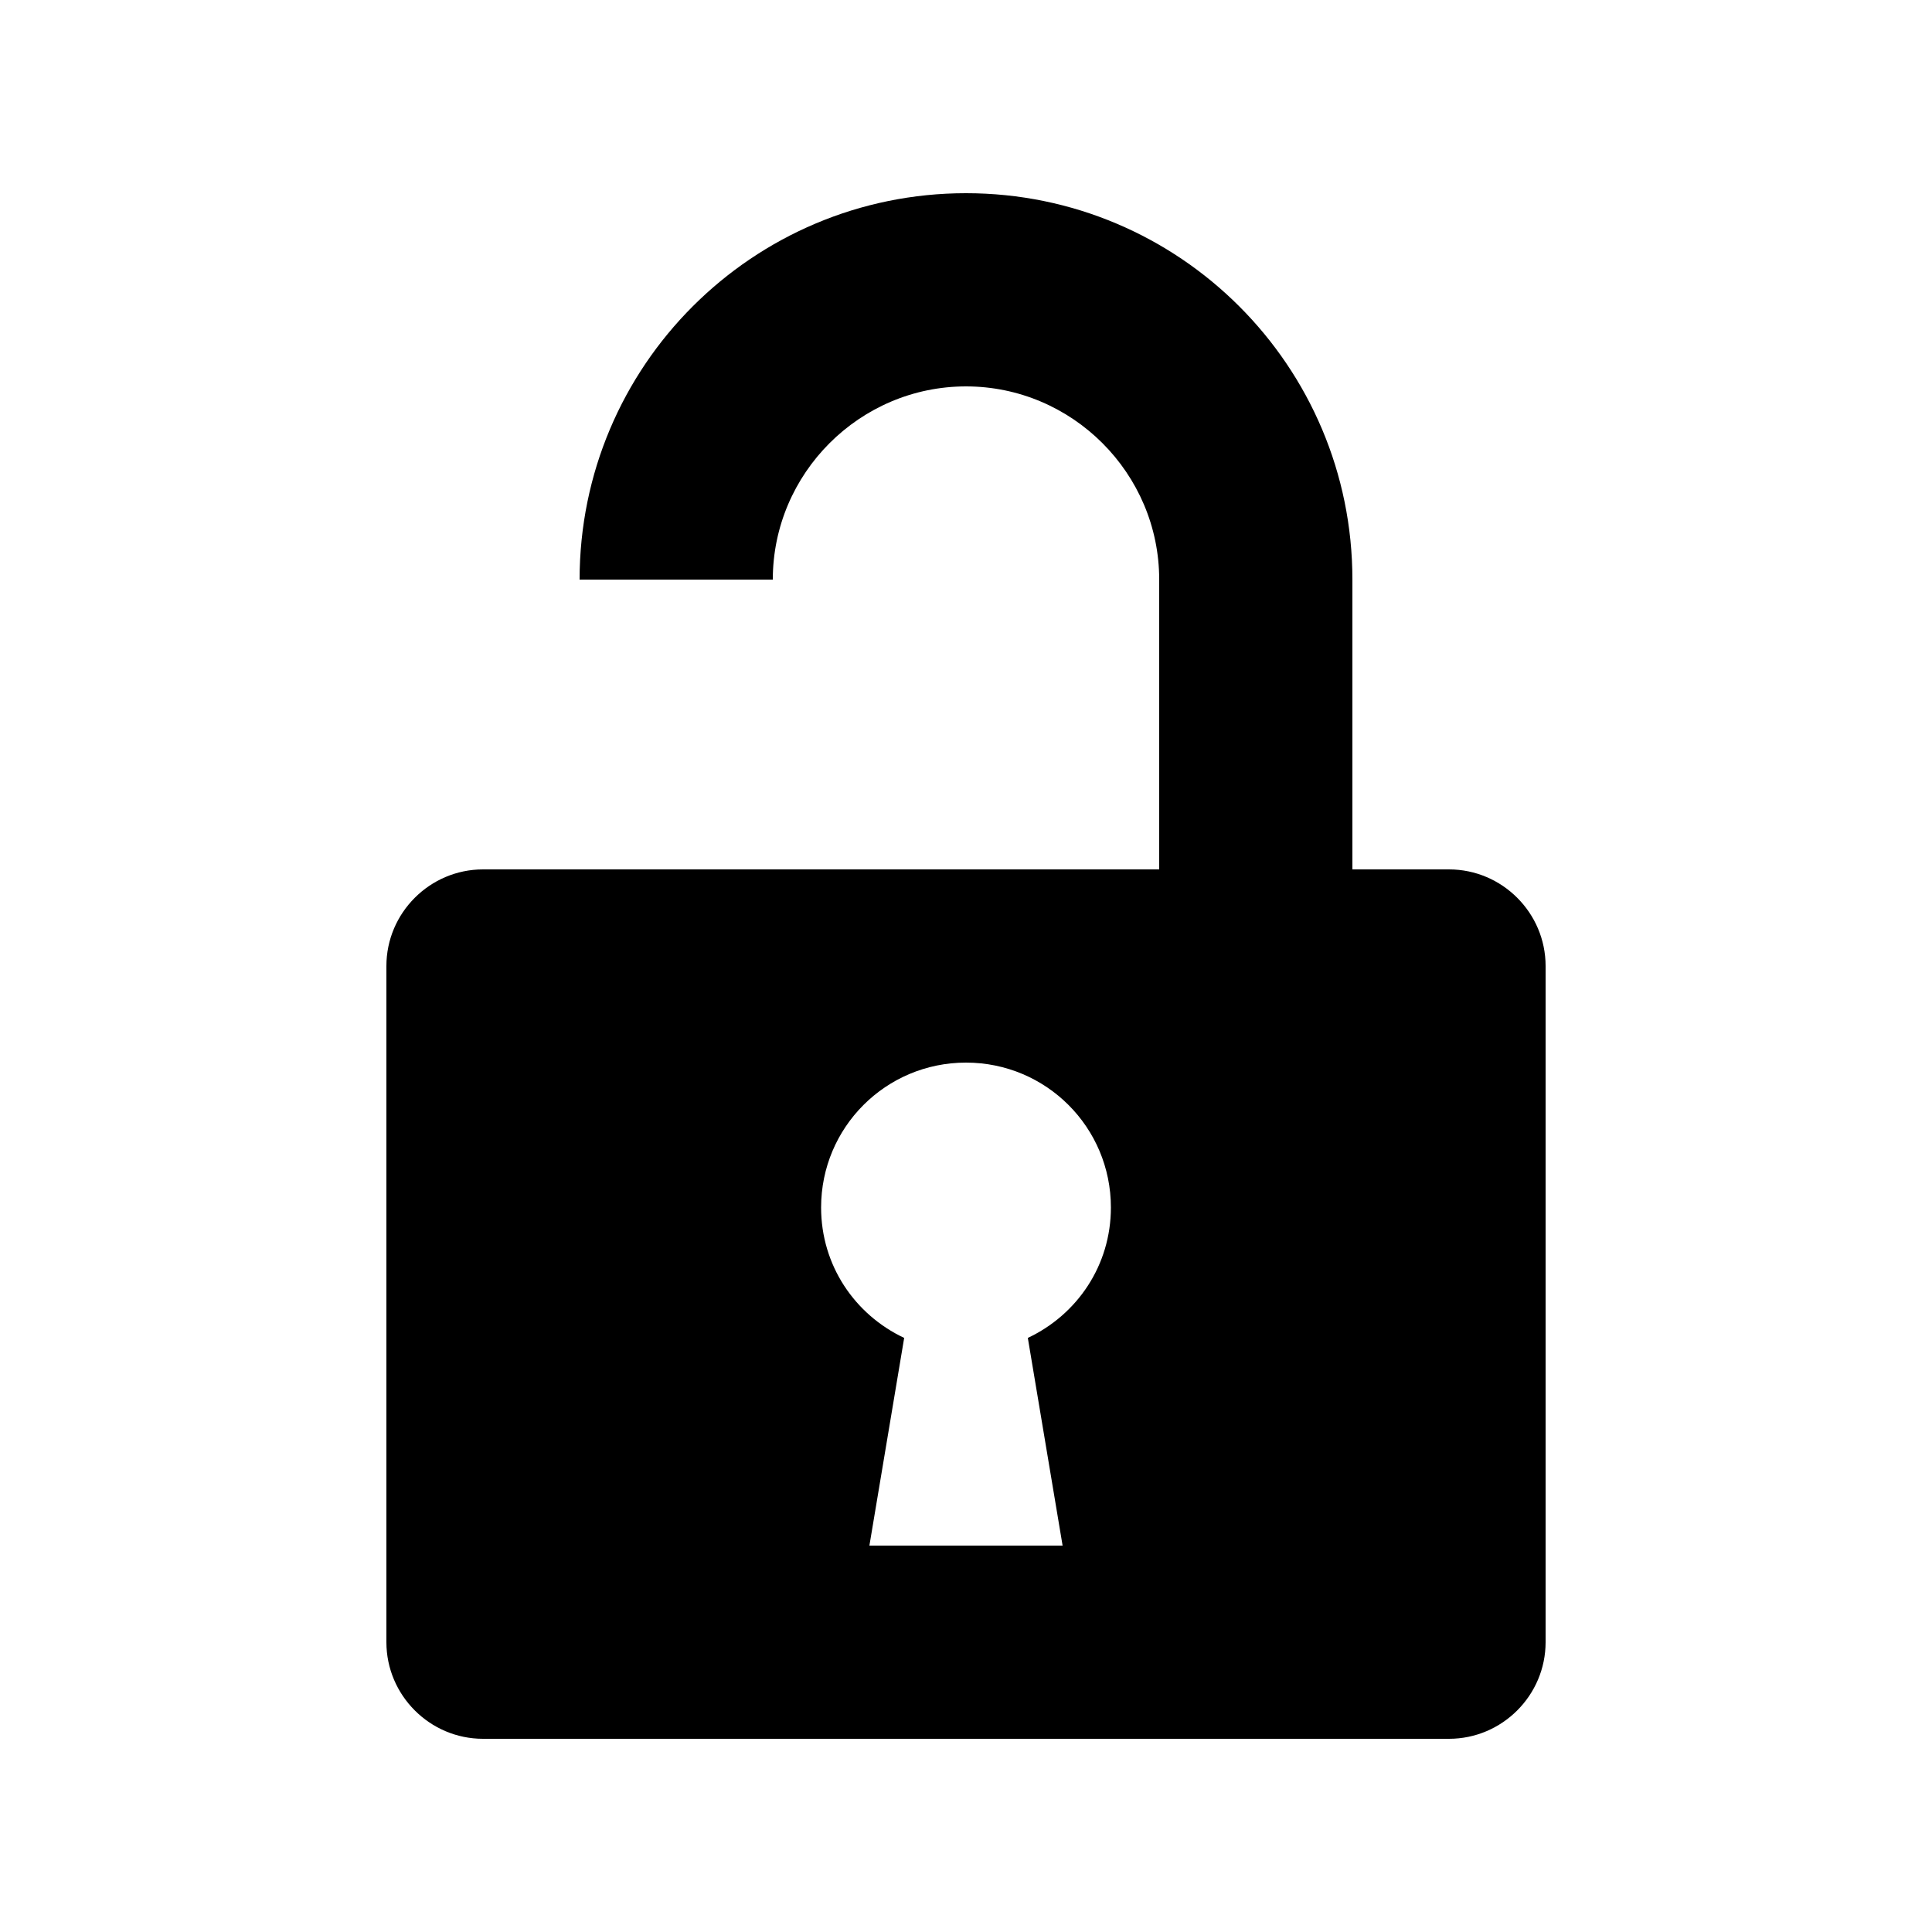 <!-- Generated by IcoMoon.io -->
<svg version="1.1" xmlns="http://www.w3.org/2000/svg" width="18" height="18" viewBox="0 0 18 18">
<title>unlock</title>
<path d="M10.8 8.1v-2.7c0-0.99-0.81-1.8-1.8-1.8s-1.8 0.81-1.8 1.8h-1.8c0-1.989 1.611-3.6 3.6-3.6s3.6 1.611 3.6 3.6v2.7h0.9c0.495 0 0.9 0.405 0.9 0.9v6.3c0 0.495-0.405 0.9-0.9 0.9h-9c-0.495 0-0.9-0.405-0.9-0.9v-6.3c0-0.495 0.405-0.9 0.9-0.9h6.3zM9.9 14.4l-0.324-1.935c0.459-0.216 0.774-0.675 0.774-1.215 0-0.747-0.603-1.35-1.35-1.35s-1.35 0.603-1.35 1.35c0 0.54 0.315 0.999 0.774 1.215l-0.324 1.935h1.8z"></path>
</svg>
